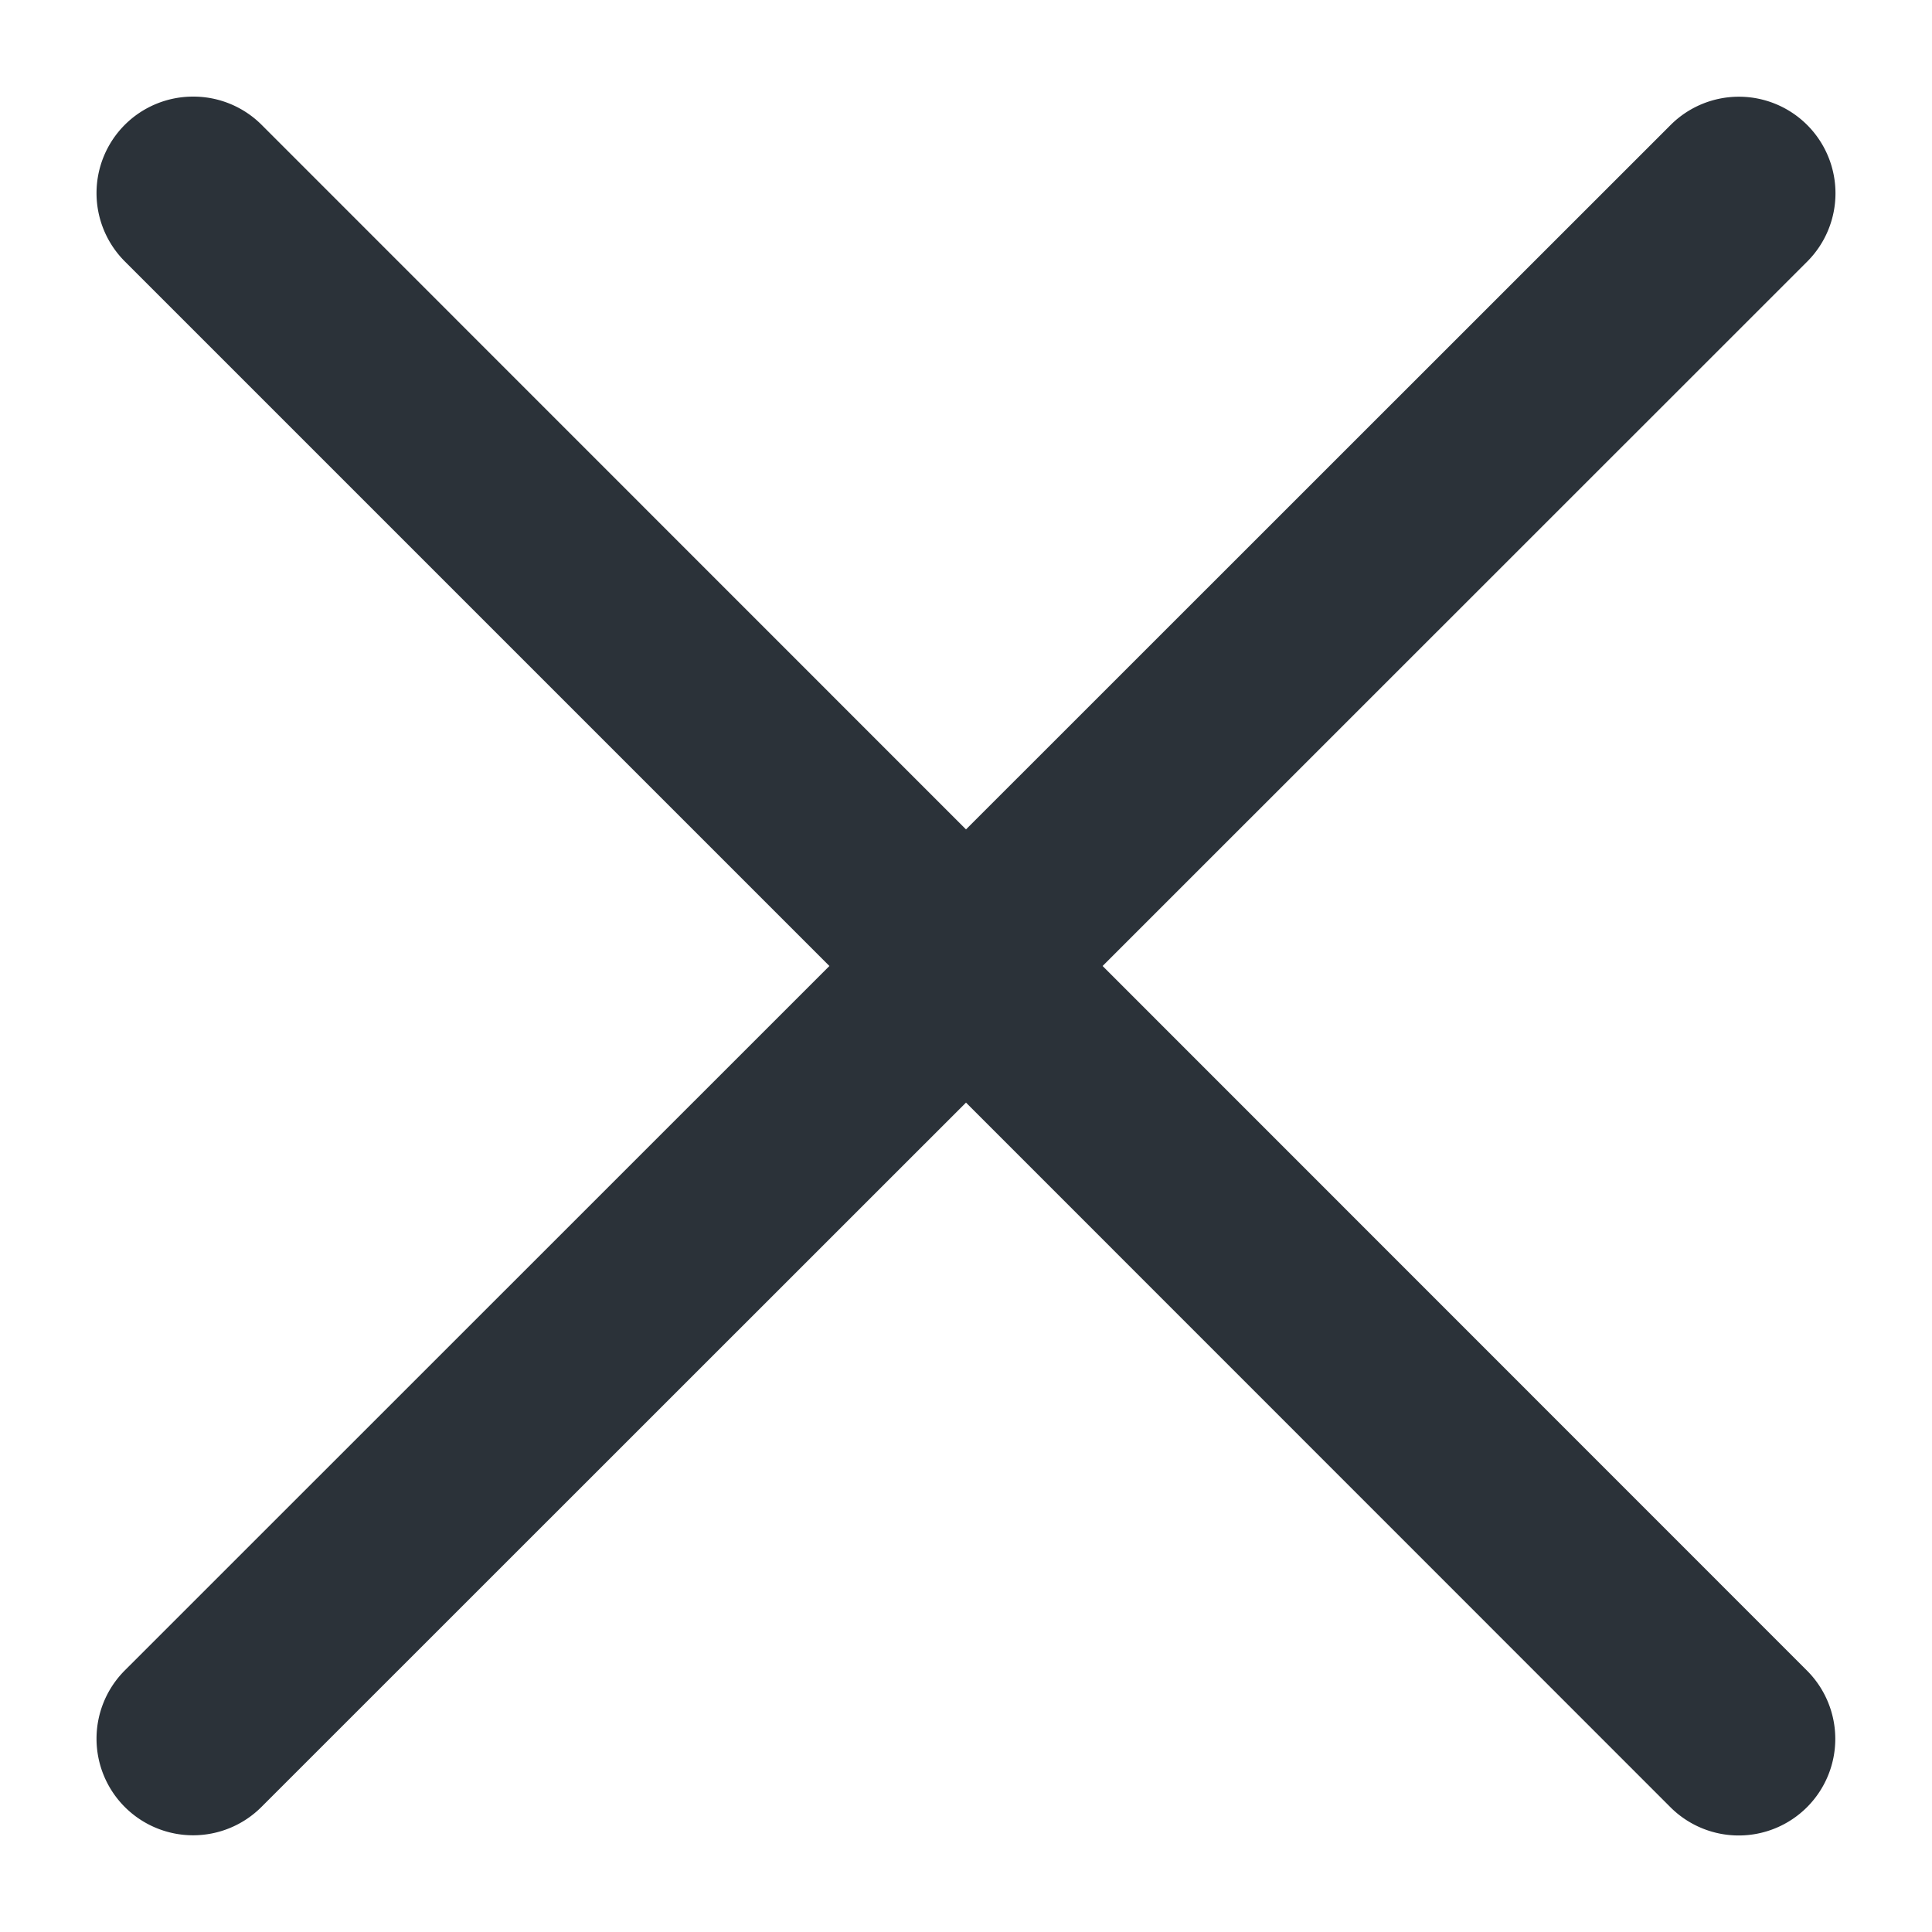 <?xml version="1.0" encoding="UTF-8" standalone="no"?>
<svg
   width="10"
   height="10"
   viewBox="0 0 10 10"
   fill="none"
   version="1.1"
   id="svg1"
   sodipodi:docname="close.svg"
   inkscape:version="1.3.2 (091e20e, 2023-11-25, custom)"
   xmlns:inkscape="http://www.inkscape.org/namespaces/inkscape"
   xmlns:sodipodi="http://sodipodi.sourceforge.net/DTD/sodipodi-0.dtd"
   xmlns="http://www.w3.org/2000/svg"
   xmlns:svg="http://www.w3.org/2000/svg">
  <defs
     id="defs1" />
  <sodipodi:namedview
     id="namedview1"
     pagecolor="#ffffff"
     bordercolor="#cccccc"
     borderopacity="1"
     inkscape:showpageshadow="0"
     inkscape:pageopacity="1"
     inkscape:pagecheckerboard="0"
     inkscape:deskcolor="#d1d1d1"
     inkscape:zoom="118.1"
     inkscape:cx="4.9957663"
     inkscape:cy="5"
     inkscape:window-width="3440"
     inkscape:window-height="1377"
     inkscape:window-x="-8"
     inkscape:window-y="-8"
     inkscape:window-maximized="1"
     inkscape:current-layer="svg1" />
  <path
     style="color:#000000;fill:#2b3239;stroke-linecap:round;stroke-linejoin:round;-inkscape-stroke:none"
     d="m 1,0.5 a 0.5,0.5 0 0 0 -0.354,0.146 0.5,0.5 0 0 0 0,0.707 L 4.293,5 0.646,8.646 a 0.5,0.5 0 0 0 0,0.707 0.5,0.5 0 0 0 0.707,0 L 5,5.707 8.646,9.354 a 0.5,0.5 0 0 0 0.707,0 0.5,0.5 0 0 0 0,-0.707 L 5.707,5 9.354,1.354 a 0.5,0.5 0 0 0 0,-0.707 0.5,0.5 0 0 0 -0.707,0 L 5,4.293 1.354,0.646 A 0.5,0.5 0 0 0 1,0.5 Z"
     id="path1" />
</svg>
